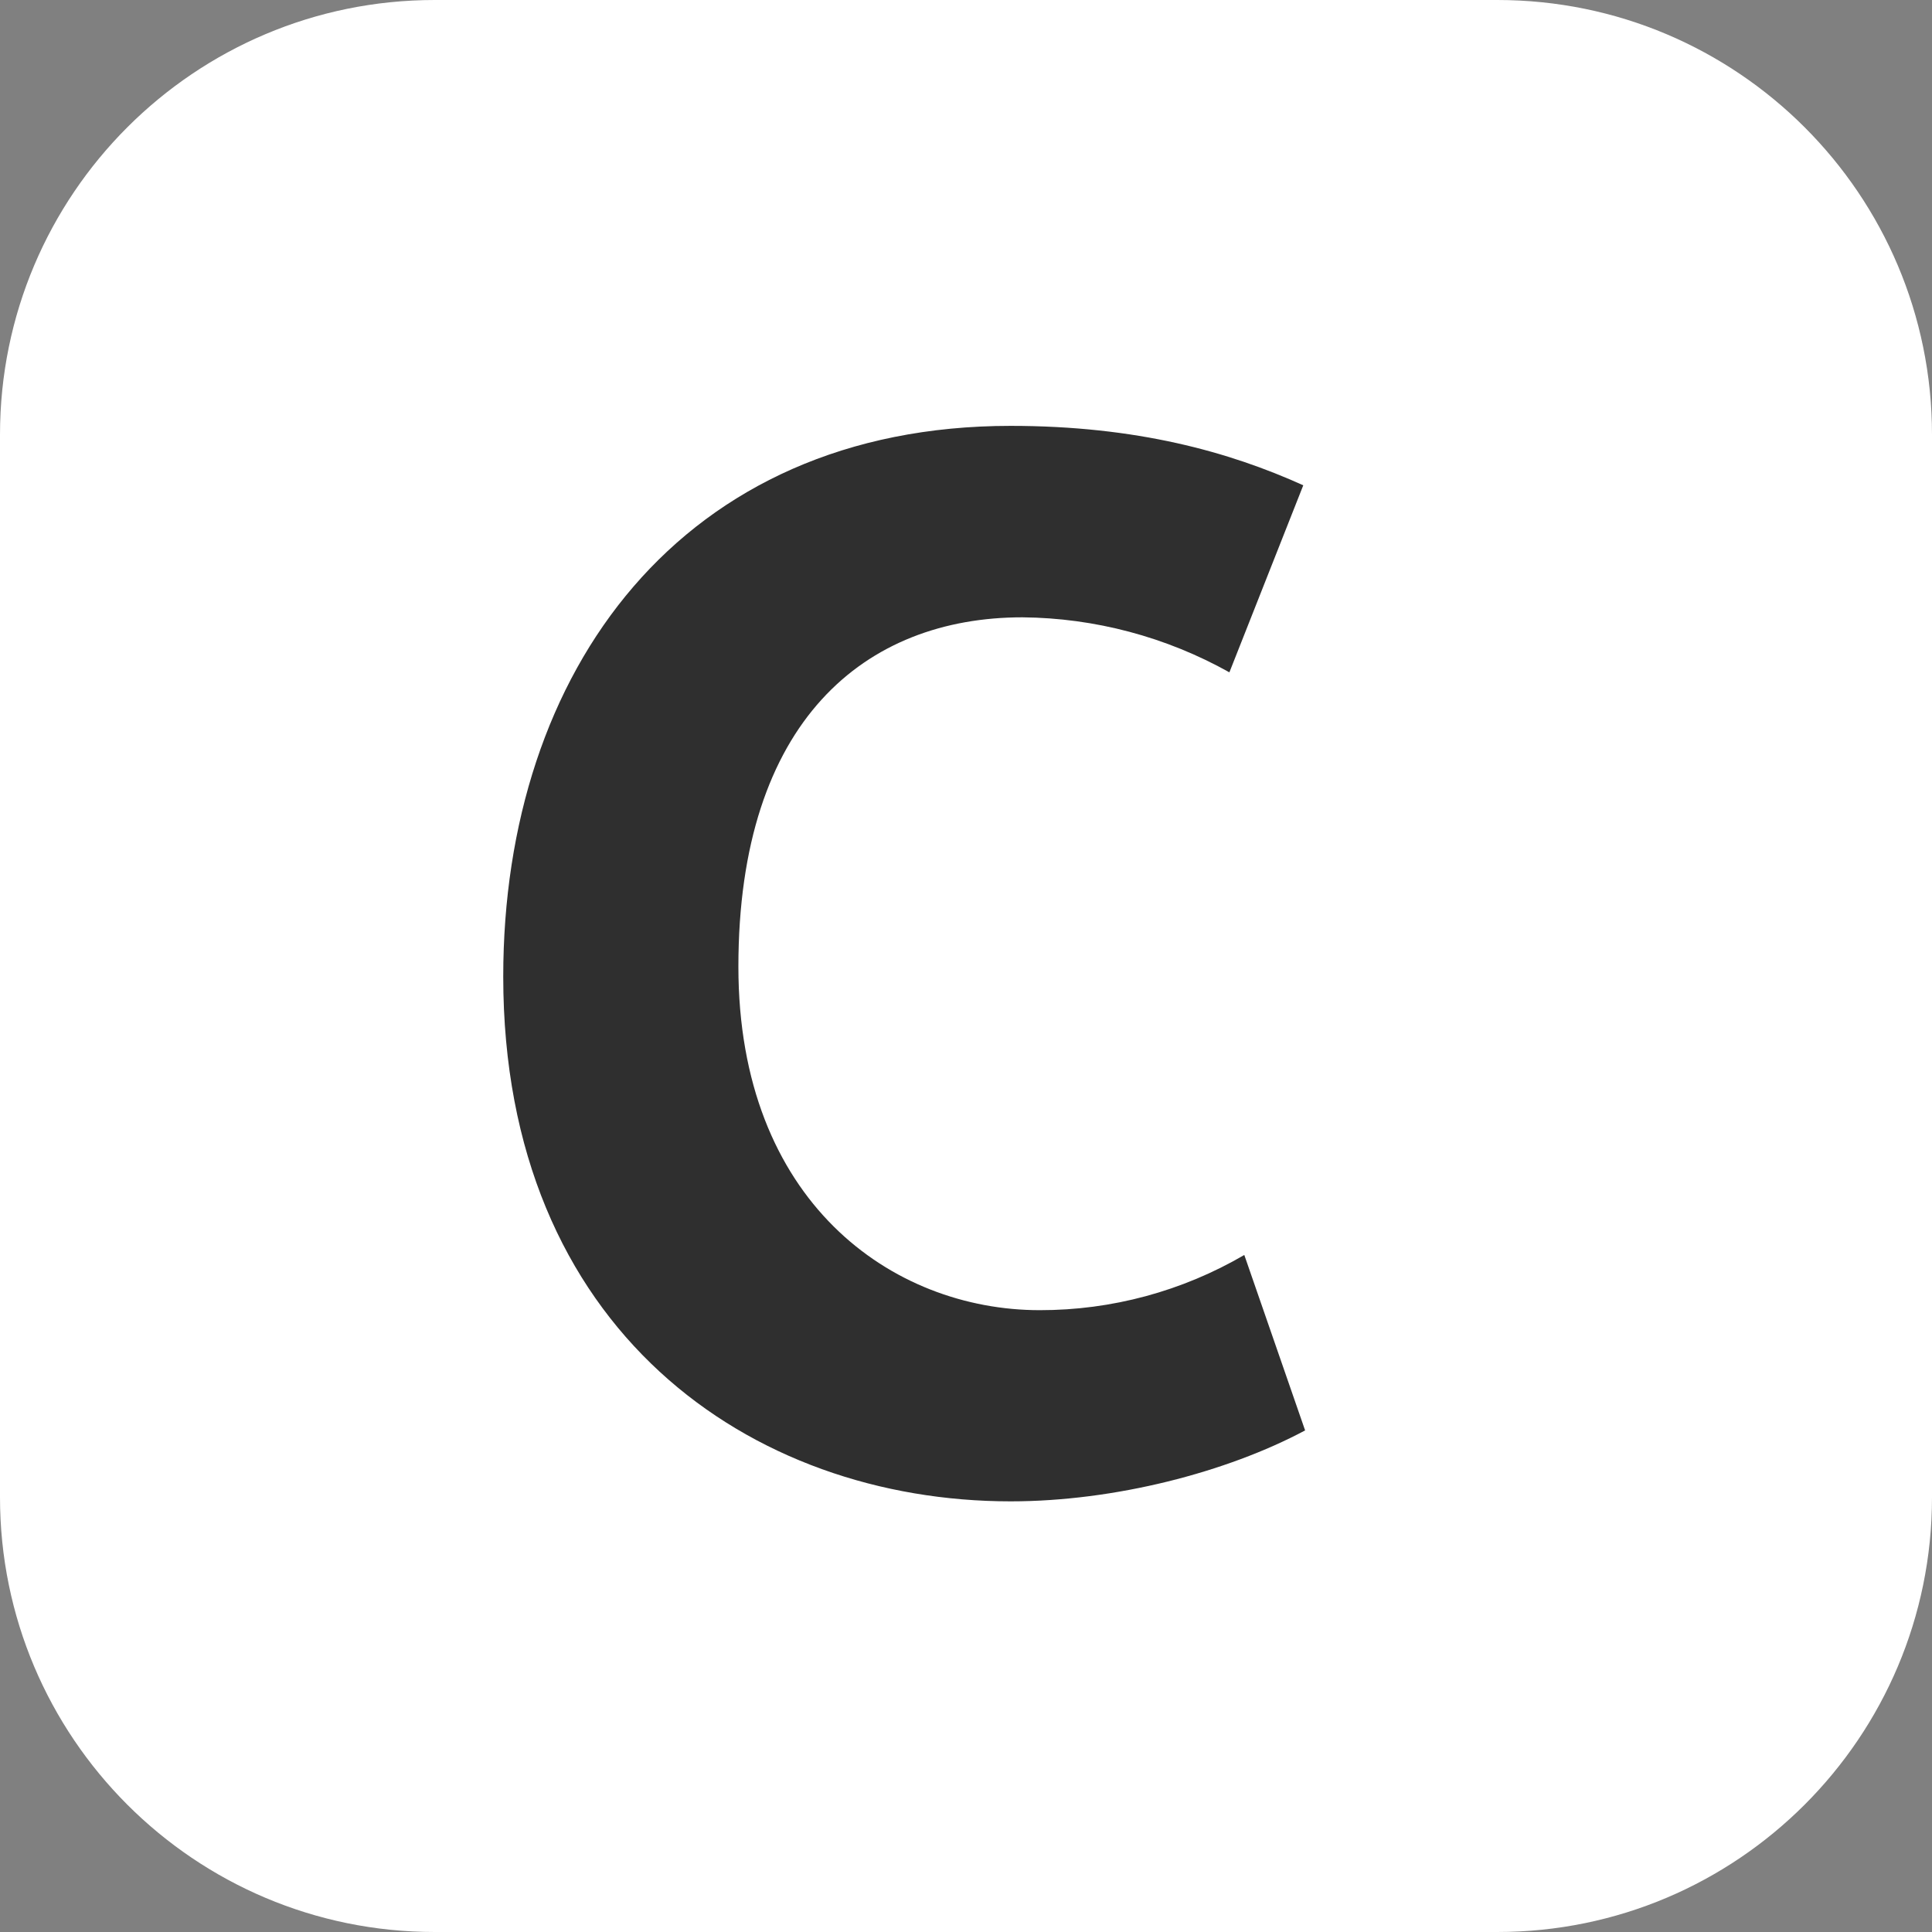 <svg width="21" height="21" viewBox="0 0 21 21" fill="none" xmlns="http://www.w3.org/2000/svg">
<rect x="0" y="0" width="21" height="21" fill="#808080" stroke="none"/>
<path d="M16.275 0H4.725C2.115 0 0 2.115 0 4.725V16.275C0 18.884 2.115 21 4.725 21H16.275C18.884 21 21 18.884 21 16.275V4.725C21 2.115 18.884 0 16.275 0Z" fill="white"/>
<path d="M10.985 16.319C8.164 16.319 5.47 14.461 5.47 10.615C5.47 7.291 7.408 4.629 10.985 4.629C12.355 4.629 13.363 4.912 14.166 5.275L13.363 7.308C12.675 6.923 11.901 6.717 11.113 6.71C9.409 6.71 8.026 7.829 8.026 10.507C8.026 13.059 9.695 14.241 11.302 14.241C12.083 14.242 12.85 14.035 13.525 13.641L14.186 15.548C13.335 16.002 12.118 16.319 10.985 16.319Z" fill="#2F2F2F"/>
</svg>
